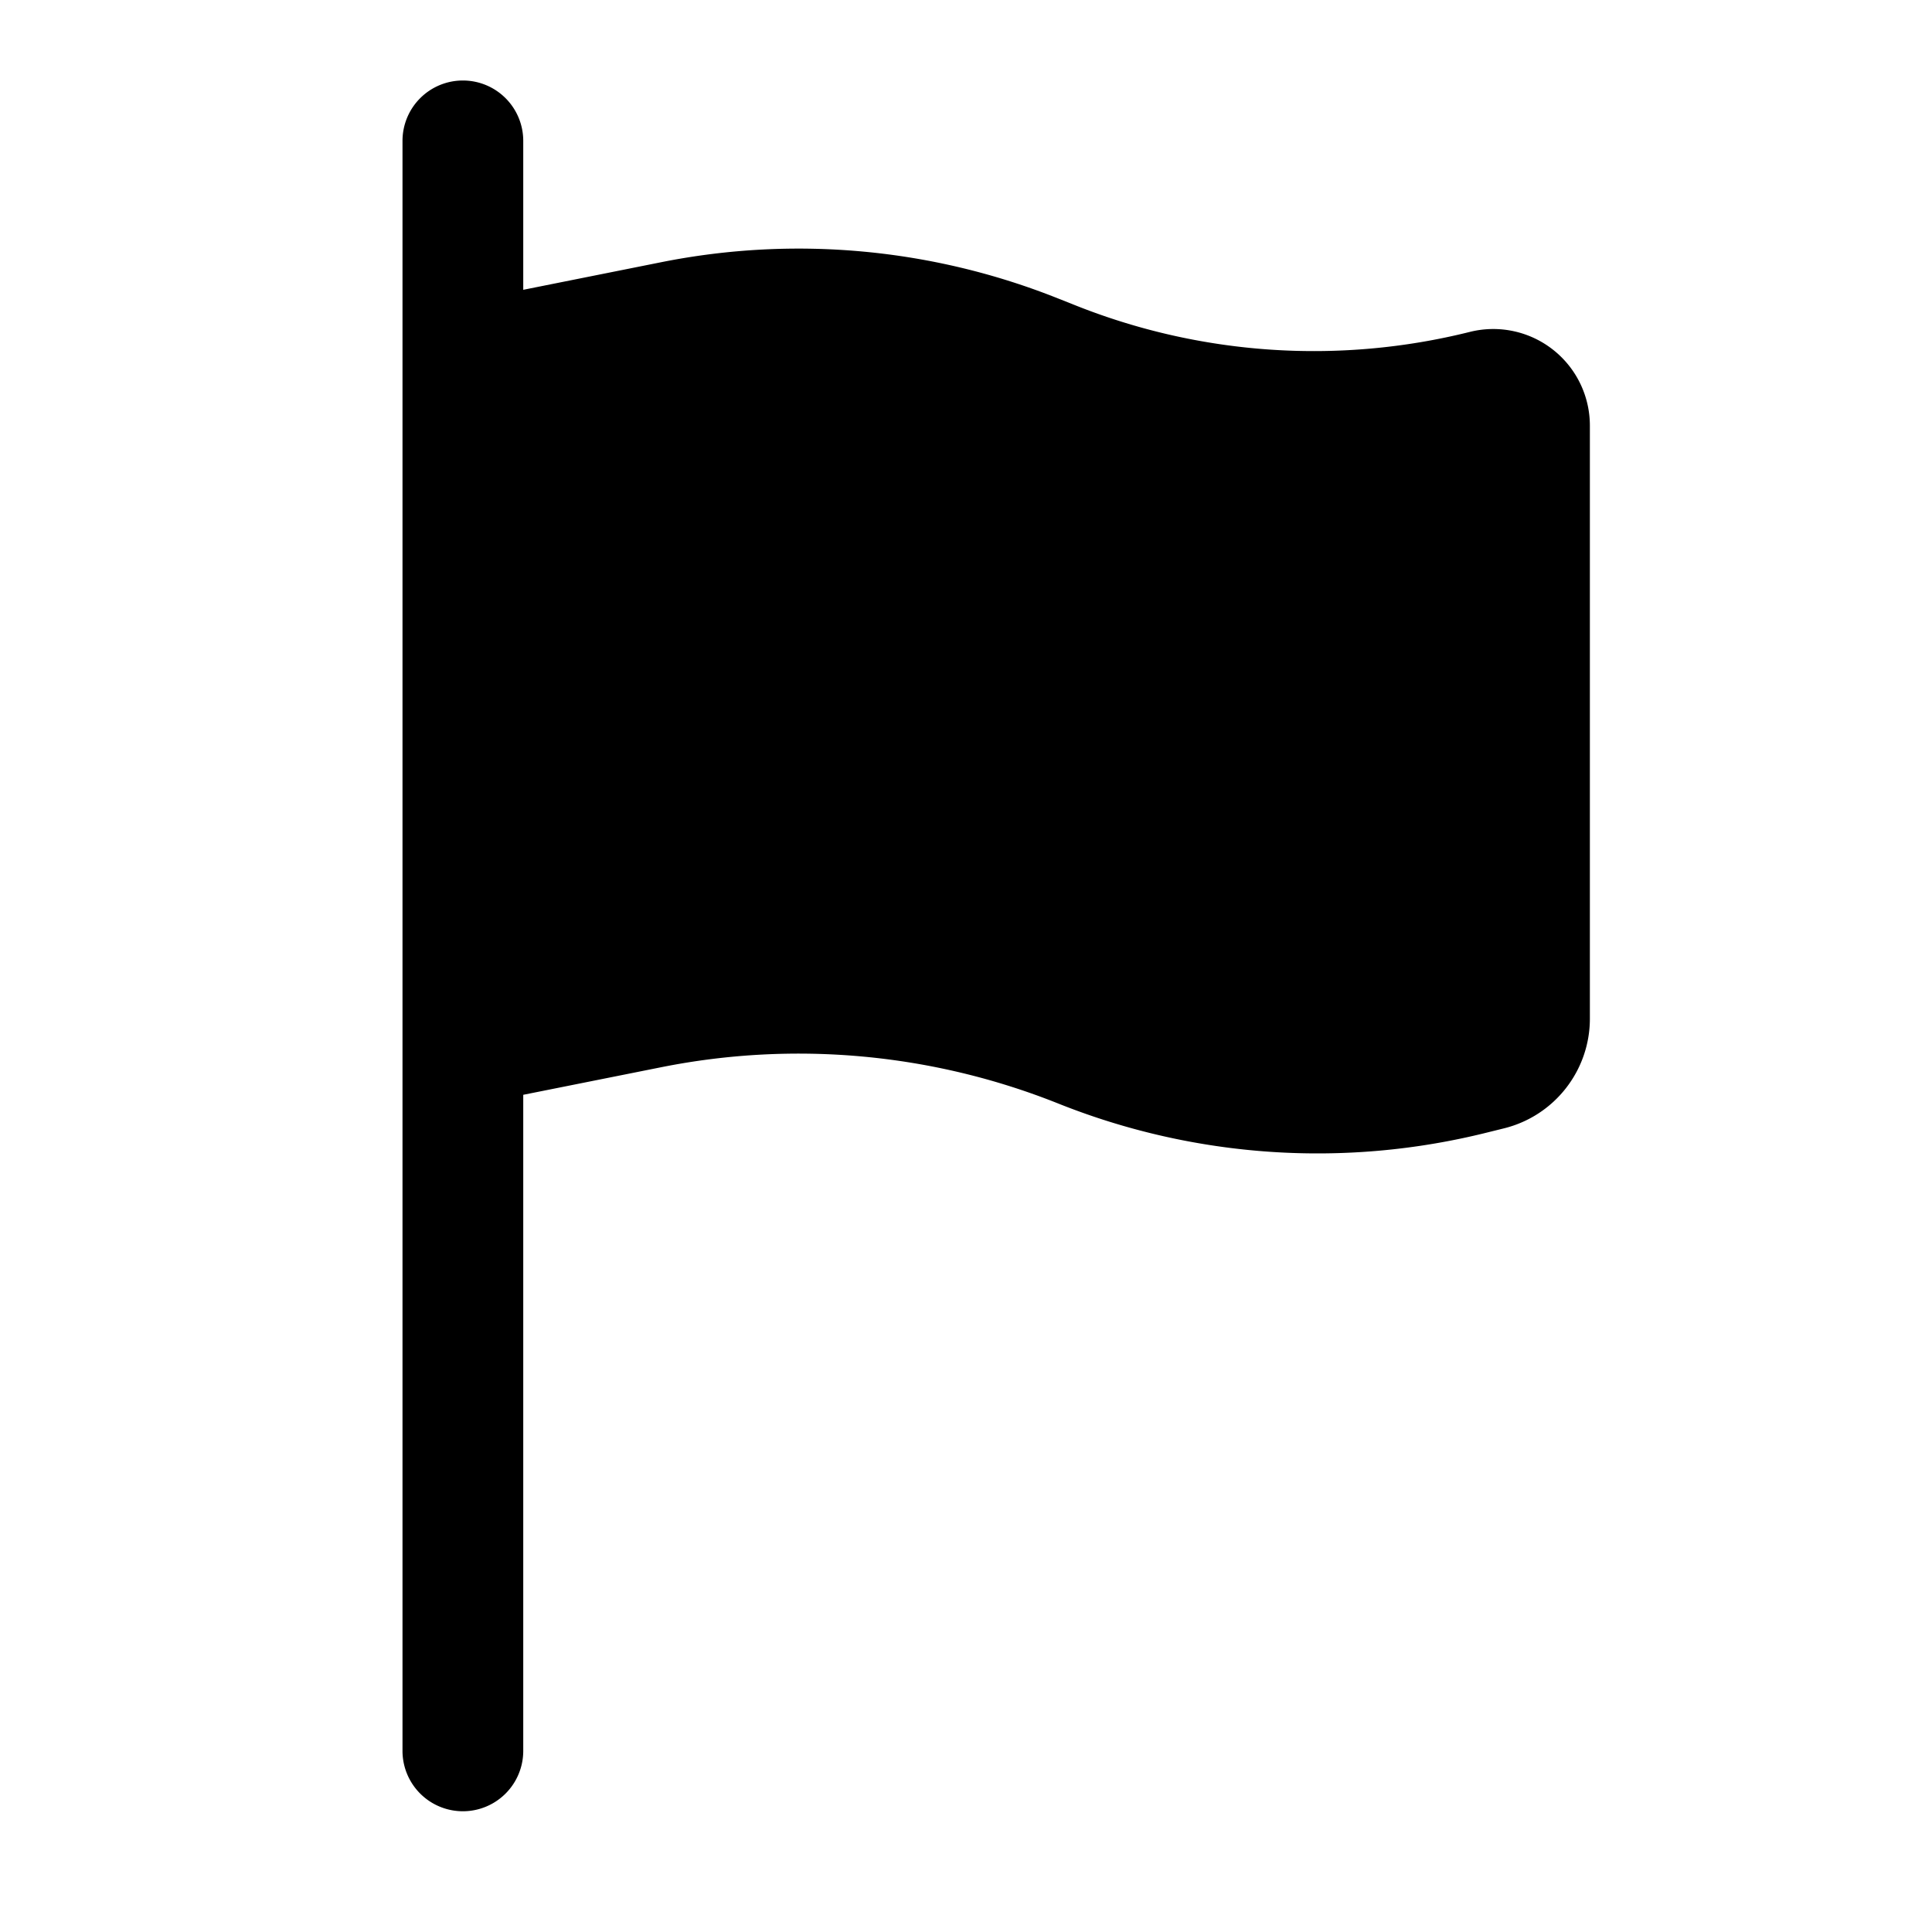 <svg xmlns="http://www.w3.org/2000/svg" width="24" height="24" viewBox="0 0 24 24"><path fill="currentColor" d="M5.75 1a.75.75 0 0 1 .75.75V3.6l1.72-.344a8.7 8.7 0 0 1 4.925.452l.204.081a8 8 0 0 0 4.91.334a1.2 1.2 0 0 1 1.491 1.164v7.367c0 .644-.439 1.206-1.064 1.362l-.214.053a8.68 8.68 0 0 1-5.327-.361a8.7 8.7 0 0 0-4.924-.452L6.5 13.6v8.15a.75.75 0 0 1-1.5 0v-20A.75.75 0 0 1 5.75 1"/></svg>